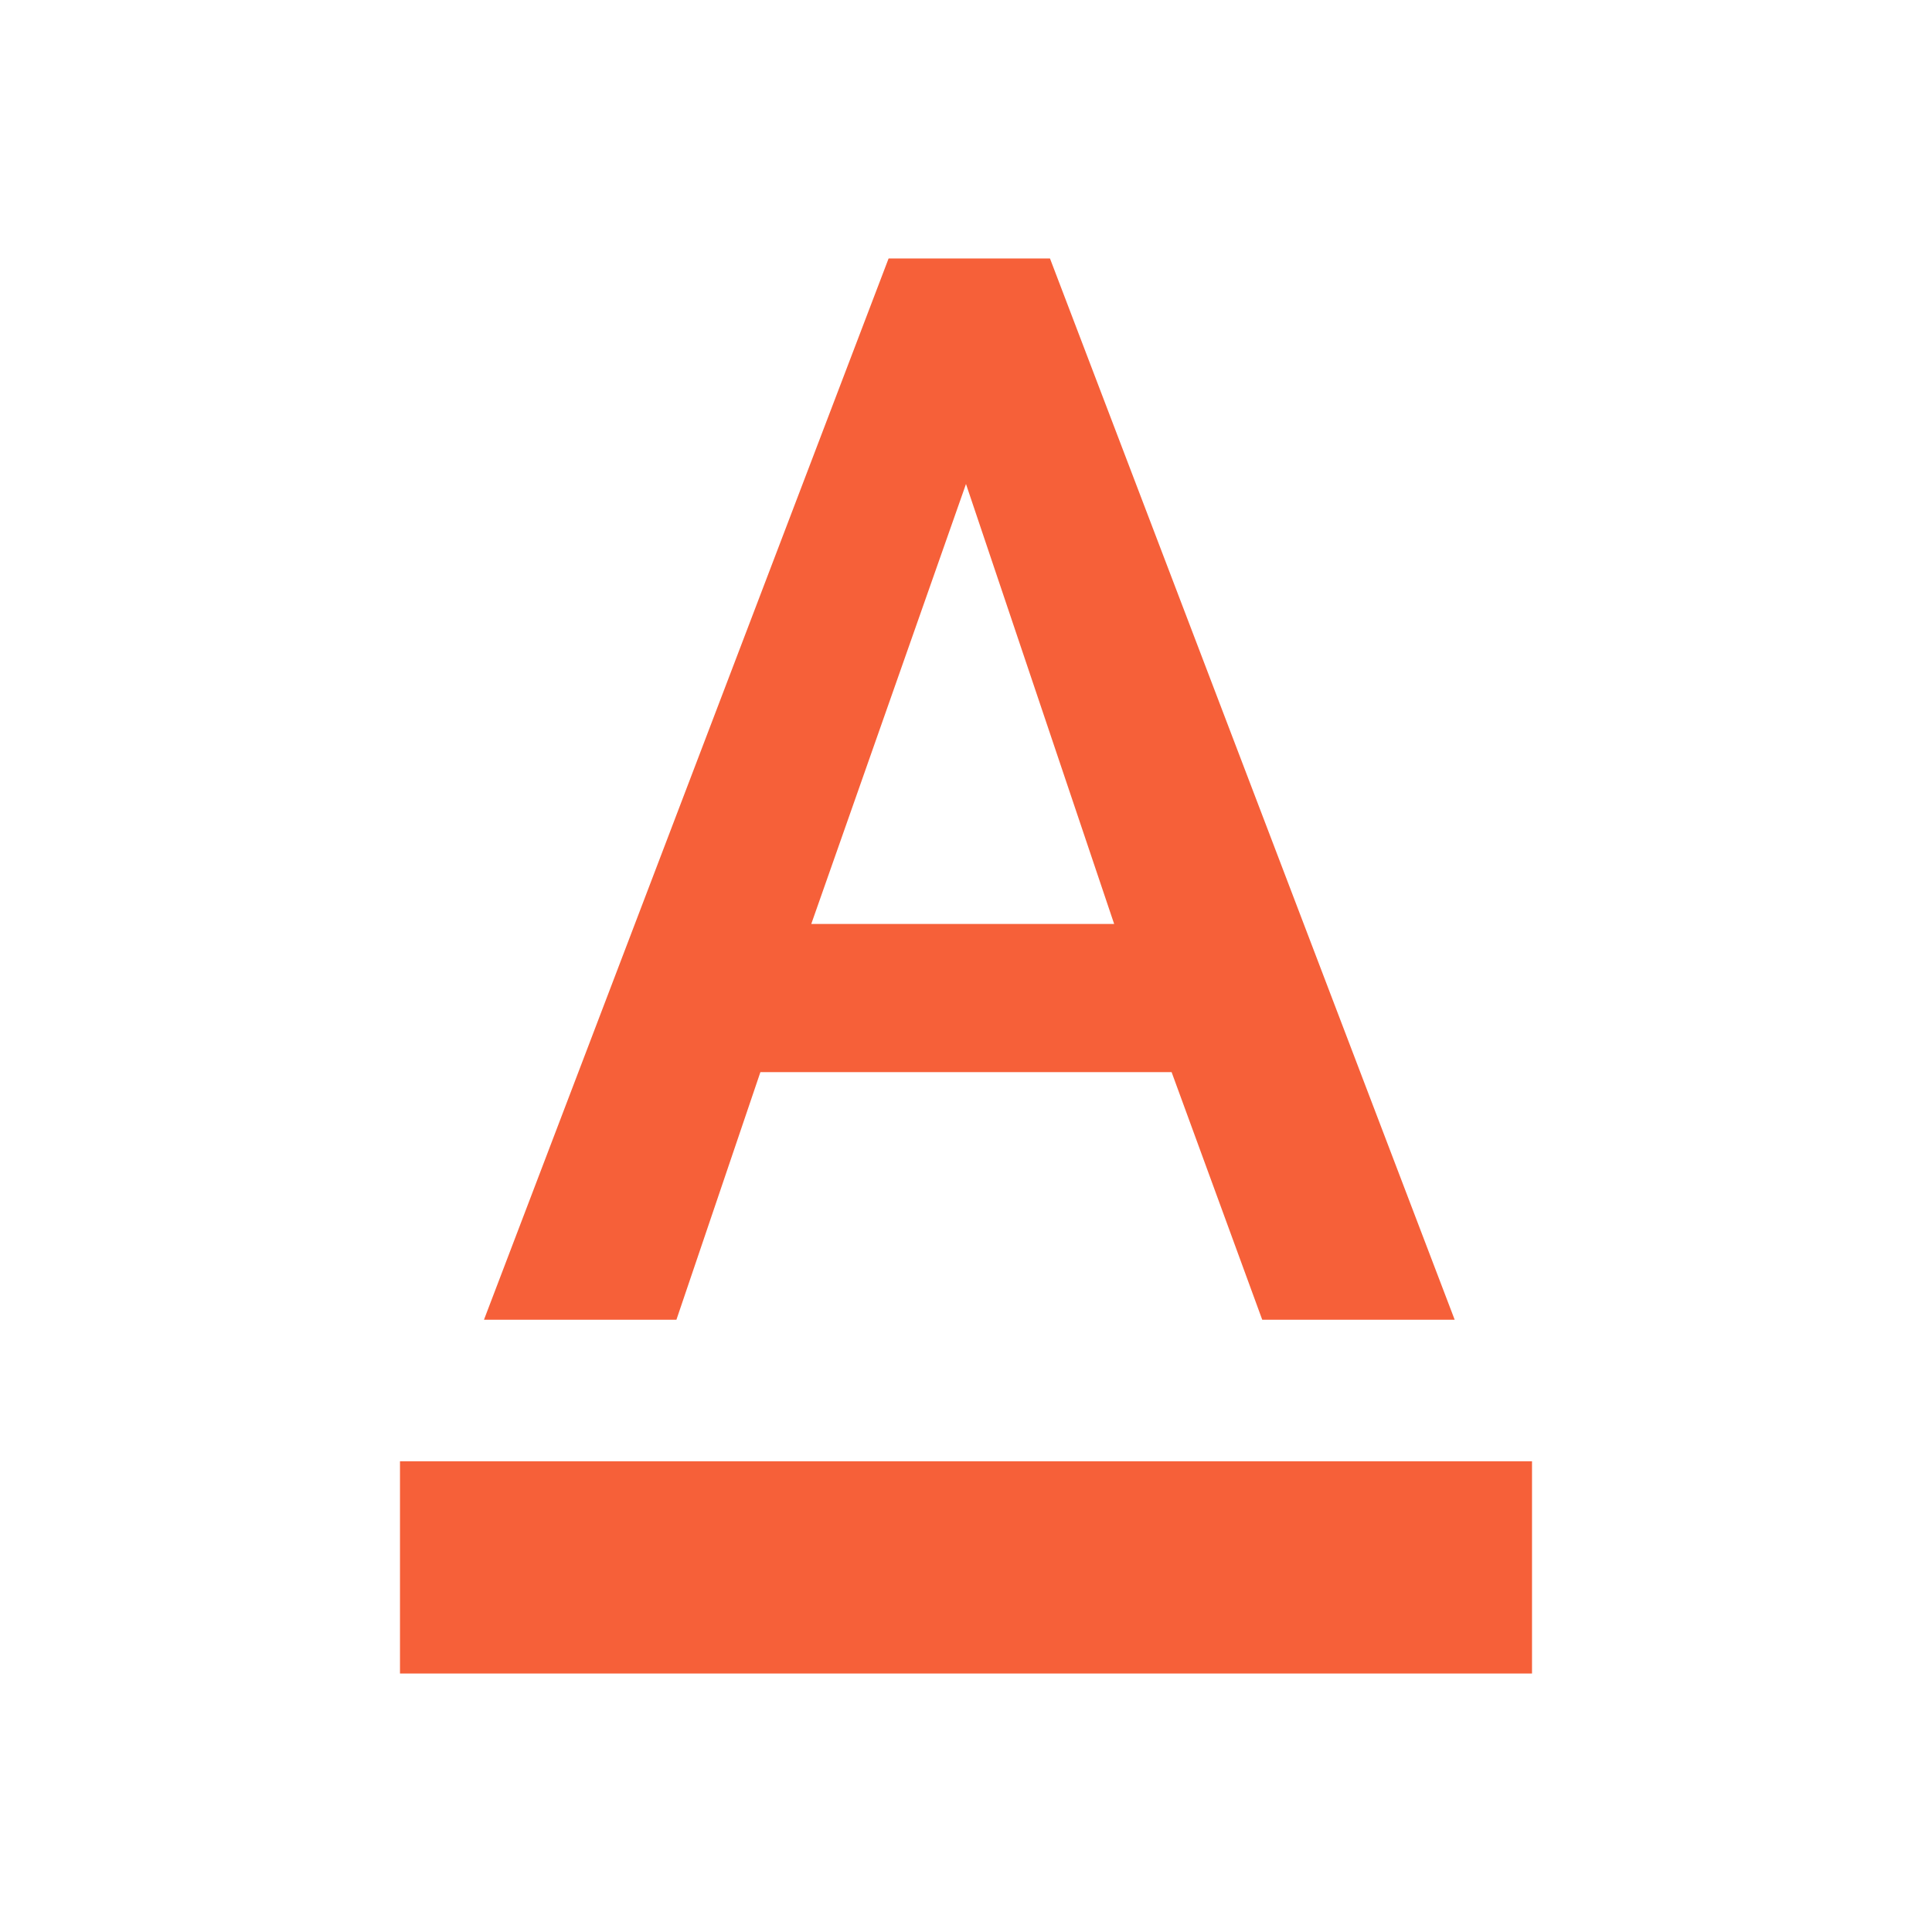 <?xml version="1.0" standalone="no"?><!DOCTYPE svg PUBLIC "-//W3C//DTD SVG 1.1//EN"
        "http://www.w3.org/Graphics/SVG/1.1/DTD/svg11.dtd">
<svg t="1512967483976" class="icon" style="" viewBox="0 0 1024 1024" version="1.1" xmlns="http://www.w3.org/2000/svg"
     p-id="985" xmlns:xlink="http://www.w3.org/1999/xlink" width="64" height="64">
    <defs>
        <style type="text/css"></style>
    </defs>
    <path d="M470.975 137l-214.462 562.5h102l44.513-131.25h217.949l48.038 131.25h102.002l-214.501-562.5h-85.5zM512 256.55l78.525 233.175h-160.538l82.013-233.212zM212 774.5v112.5h599.999v-112.5h-599.999z"
          p-id="986" fill="#F66039"></path>
</svg>